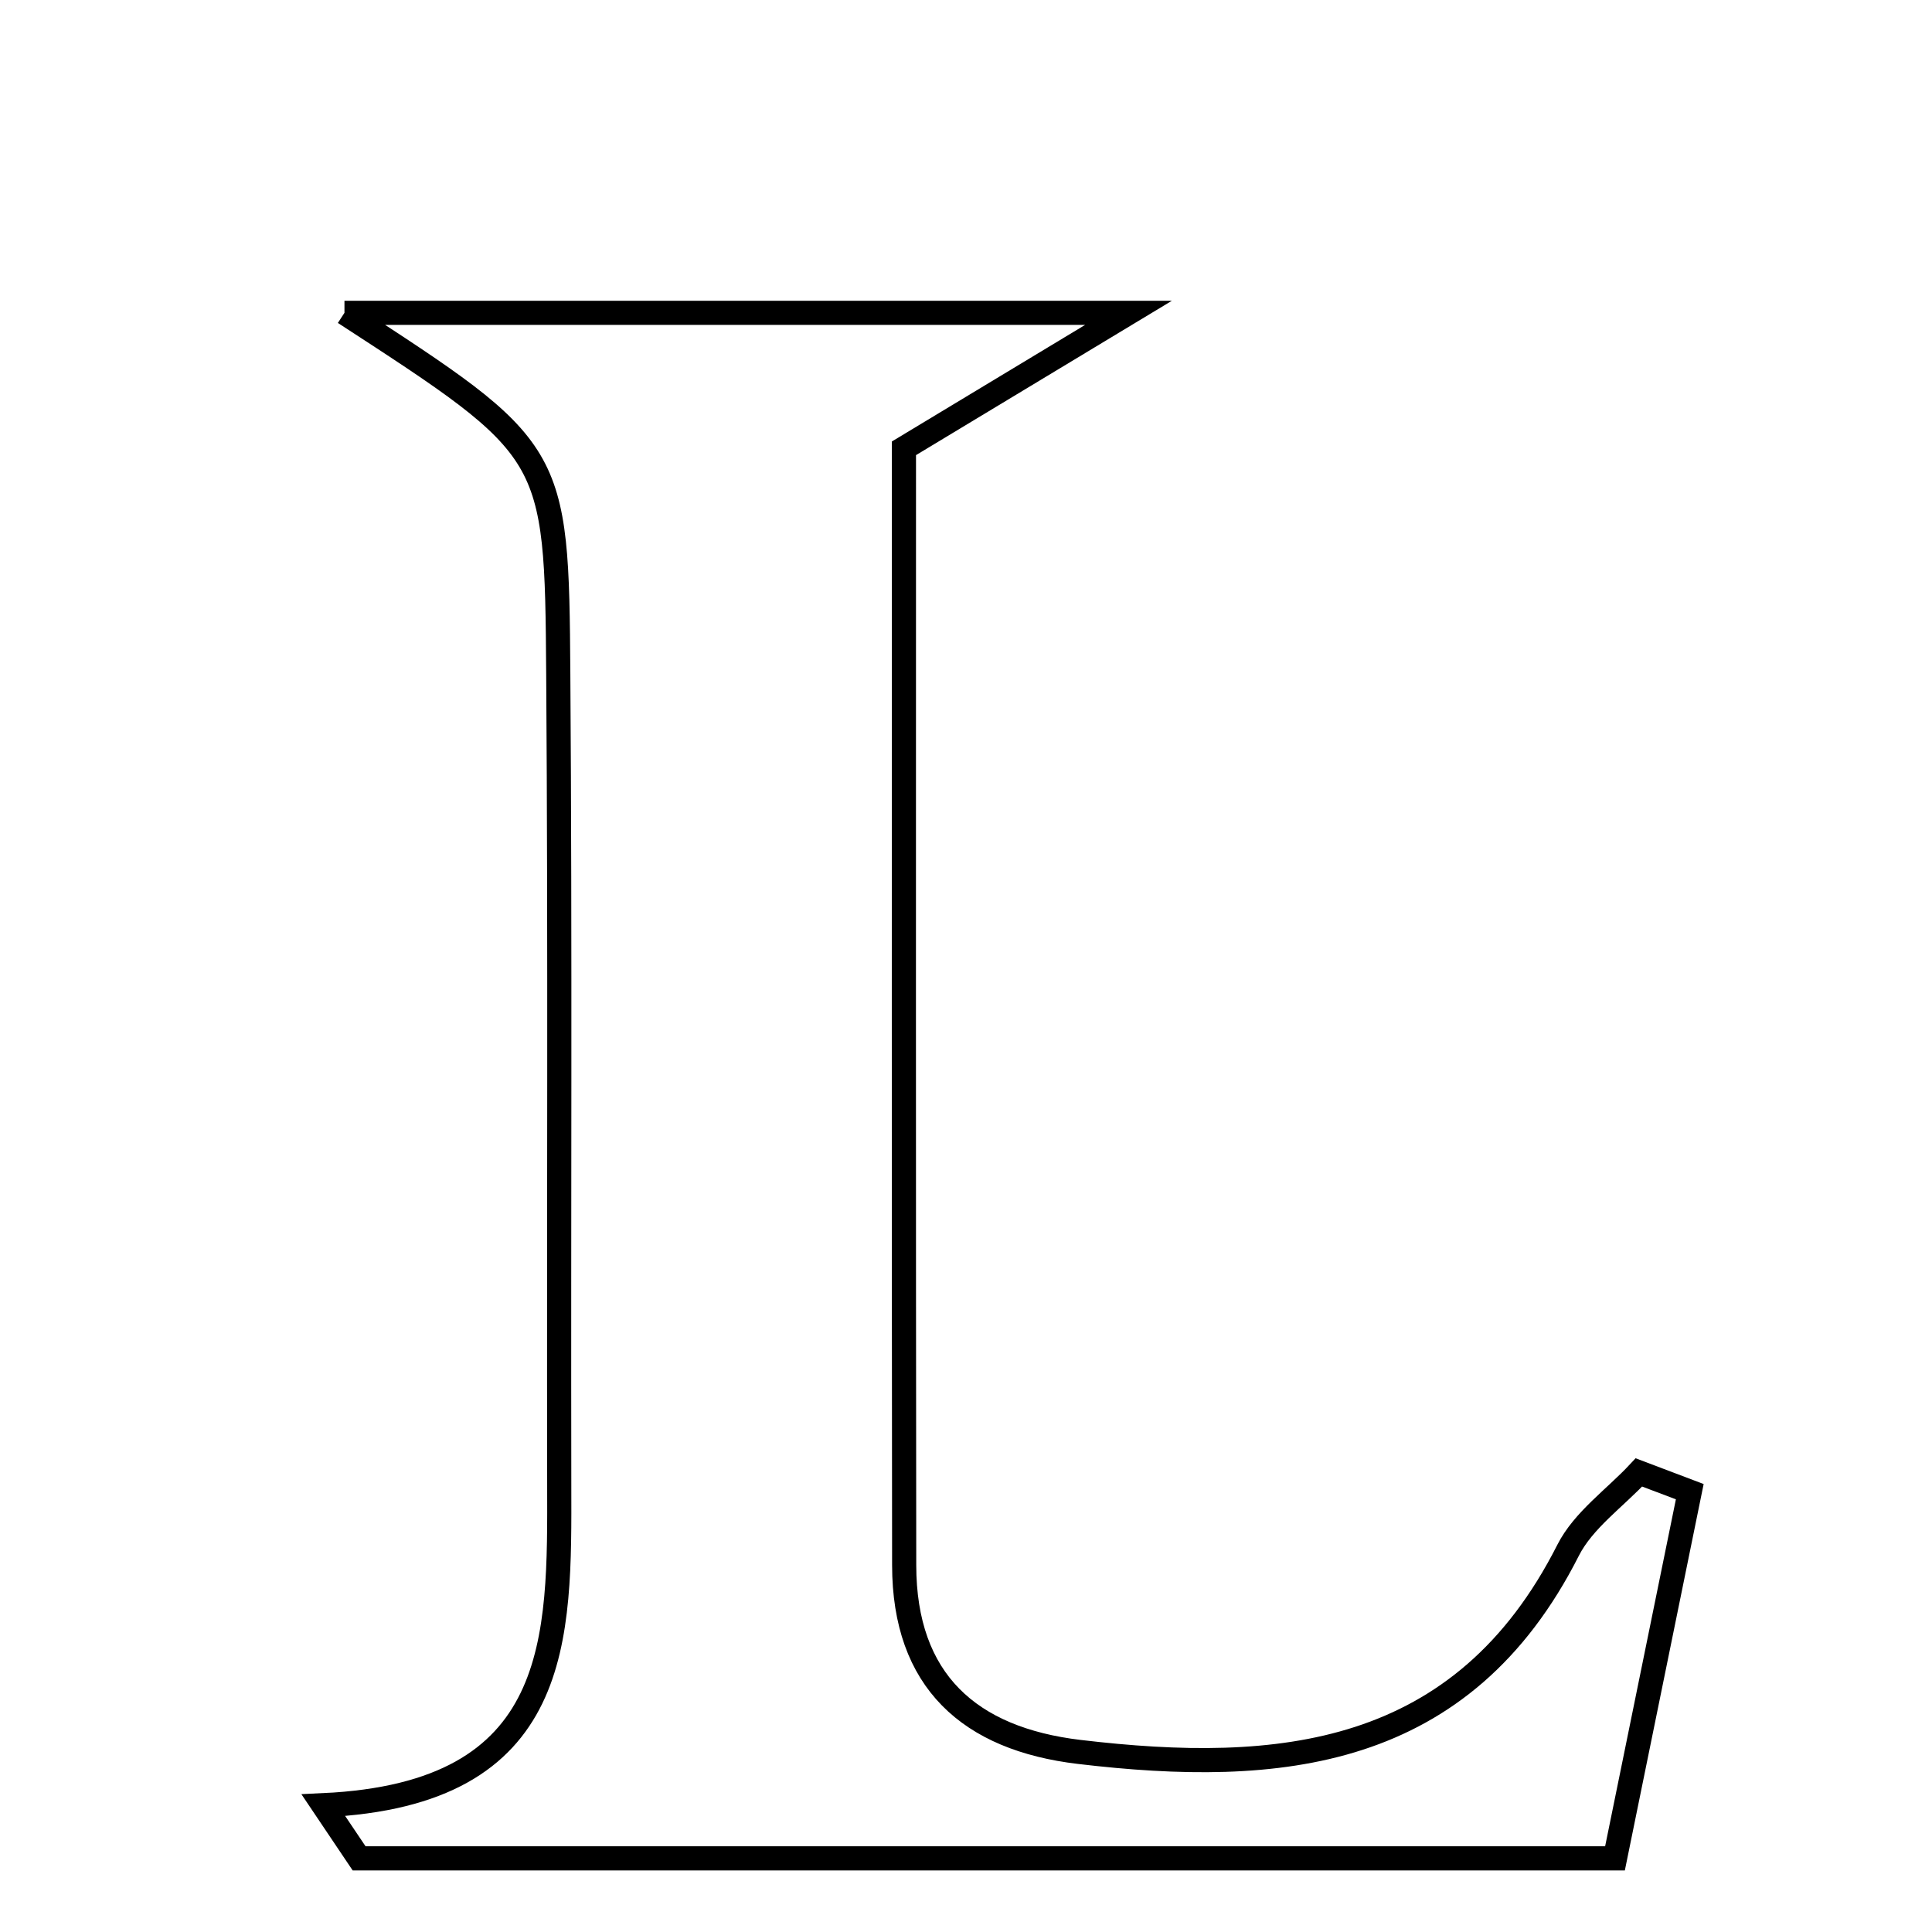 <svg xmlns="http://www.w3.org/2000/svg" viewBox="0.0 0.0 24.0 24.0" height="200px" width="200px"><path fill="none" stroke="black" stroke-width=".3" stroke-opacity="1.0"  filling="0" d="M4.279 3.886 C7.591 3.886 10.462 3.886 14.019 3.886 C12.773 4.638 12.077 5.058 11.229 5.569 C11.229 10.184 11.226 14.814 11.232 19.443 C11.233 20.882 12.045 21.601 13.406 21.763 C15.89 22.058 18.167 21.852 19.48 19.257 C19.67 18.883 20.061 18.611 20.359 18.291 C20.57 18.371 20.781 18.45 20.991 18.53 C20.684 20.036 20.377 21.541 20.062 23.085 C14.66 23.085 9.561 23.085 4.461 23.085 C4.314 22.865 4.165 22.645 4.017 22.425 C6.997 22.286 6.951 20.353 6.947 18.438 C6.941 15.083 6.959 11.727 6.935 8.373 C6.916 5.588 6.896 5.588 4.279 3.886"></path></svg>